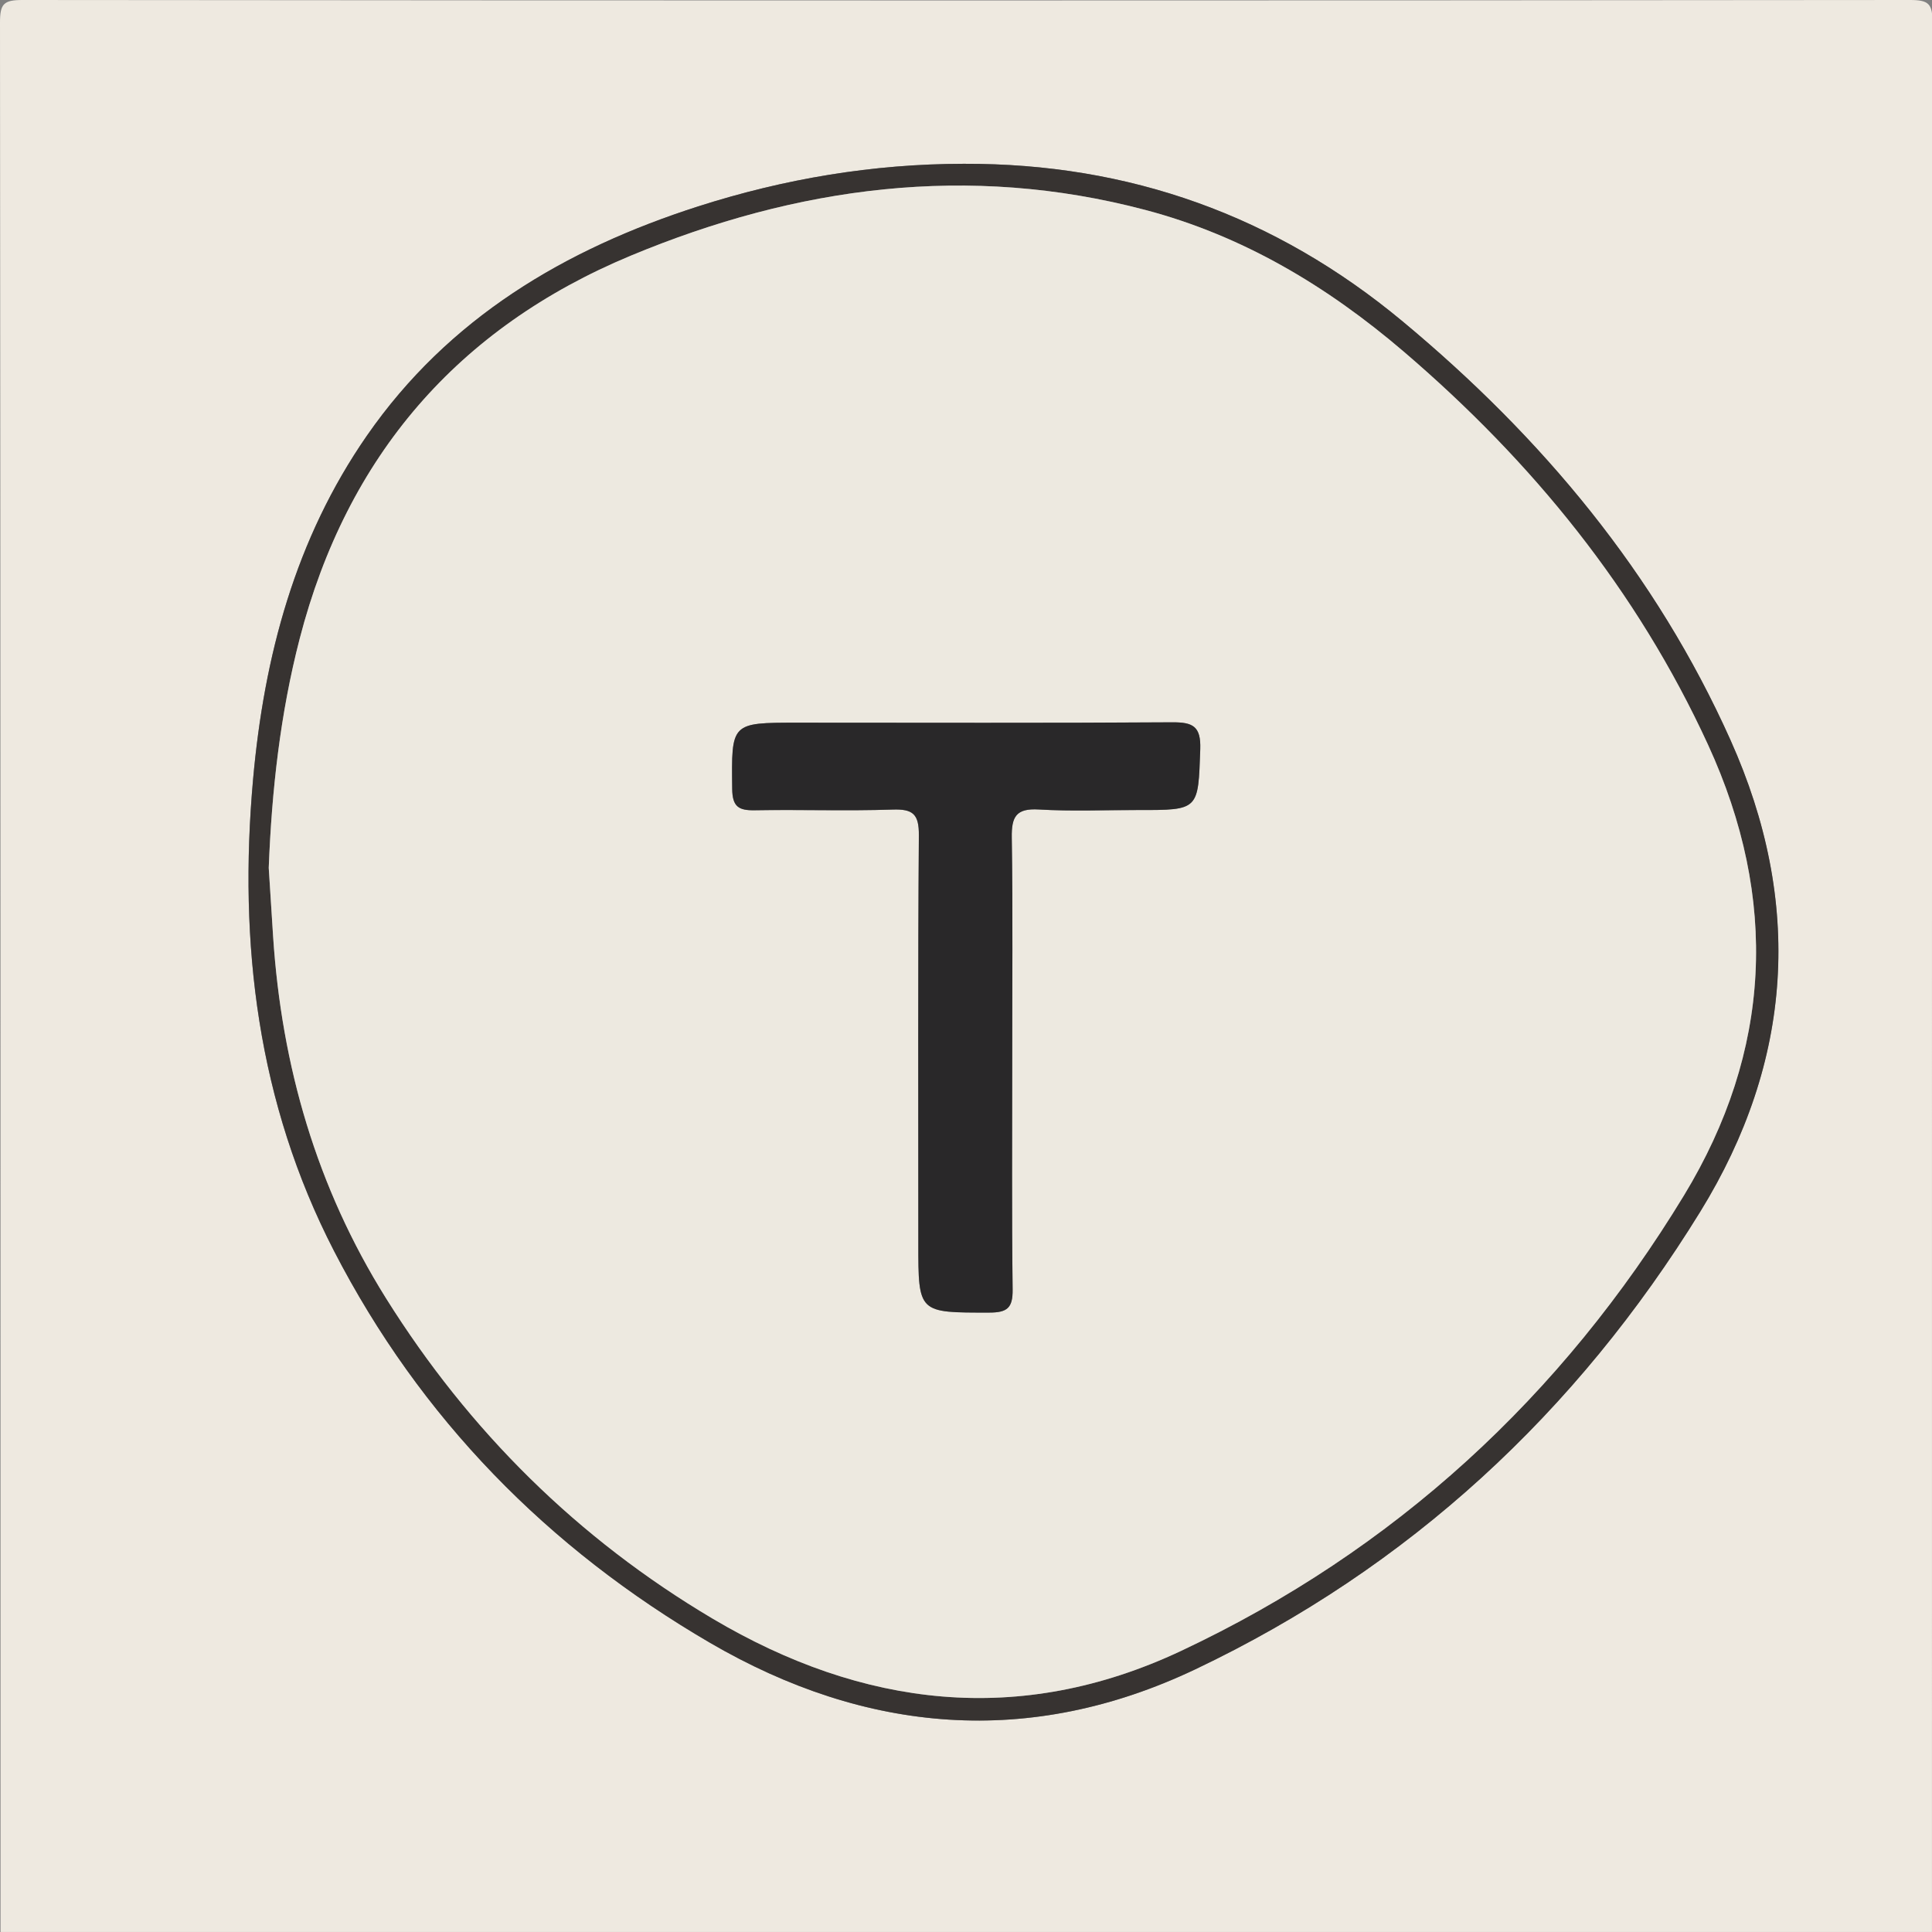 <?xml version="1.0" encoding="utf-8"?>
<!-- Generator: Adobe Illustrator 16.0.0, SVG Export Plug-In . SVG Version: 6.00 Build 0)  -->
<!DOCTYPE svg PUBLIC "-//W3C//DTD SVG 1.1//EN" "http://www.w3.org/Graphics/SVG/1.1/DTD/svg11.dtd">
<svg version="1.1" id="Layer_1" xmlns="http://www.w3.org/2000/svg" xmlns:xlink="http://www.w3.org/1999/xlink" x="0px" y="0px"
	 width="50px" height="50px" viewBox="0 0 50 50" enable-background="new 0 0 50 50" xml:space="preserve">
<rect x="0" y="0" width="50" height="50" fill="#808080" stroke="none"/>
<g>
	<path fill-rule="evenodd" clip-rule="evenodd" fill="#EEE9E0" d="M0.014,49.999C0.014,33.527,0.016,17.056,0,0.585
		C0,0.096,0.096,0,0.585,0c16.281,0.016,32.562,0.016,48.842,0c0.489,0,0.586,0.096,0.586,0.585
		c-0.018,16.471-0.014,32.942-0.014,49.414C33.337,49.999,16.675,49.999,0.014,49.999z M24.942,4.239
		c-2.351,0.002-4.646,0.388-6.875,1.103c-3.451,1.107-6.463,2.891-8.574,5.935c-1.851,2.67-2.659,5.703-2.945,8.896
		c-0.38,4.249,0.117,8.364,2.094,12.2c2.234,4.335,5.538,7.697,9.73,10.142c4.039,2.354,8.278,2.722,12.56,0.688
		c5.533-2.63,9.867-6.647,13.07-11.846c2.4-3.896,2.666-8,0.783-12.2c-1.932-4.314-4.88-7.84-8.49-10.841
		C33.008,5.581,29.219,4.225,24.942,4.239z"/>
	<path fill-rule="evenodd" clip-rule="evenodd" fill="#FEFEFE" d="M0.014,49.999c16.661,0,33.323,0,49.985,0
		c-0.158,0.298-0.435,0.133-0.644,0.134c-10.925,0.01-21.851,0.009-32.775,0.009c-5.333,0-10.664,0.002-15.996-0.009
		C0.4,50.132,0.142,50.294,0.014,49.999z"/>
	<path fill-rule="evenodd" clip-rule="evenodd" fill="#373331" d="M24.942,4.239c4.277-0.015,8.066,1.341,11.355,4.076
		c3.61,3.001,6.559,6.527,8.49,10.841c1.883,4.201,1.617,8.305-0.783,12.2c-3.203,5.198-7.537,9.216-13.07,11.846
		c-4.282,2.034-8.521,1.667-12.56-0.688c-4.192-2.444-7.496-5.807-9.73-10.142c-1.977-3.836-2.474-7.951-2.094-12.2
		c0.286-3.193,1.094-6.226,2.945-8.896c2.111-3.044,5.123-4.828,8.574-5.935C20.296,4.627,22.591,4.241,24.942,4.239z M6.955,22.46
		c0.038,0.592,0.075,1.185,0.114,1.777c0.22,3.354,1.126,6.491,2.919,9.357c2.155,3.444,4.972,6.231,8.457,8.297
		c3.875,2.295,7.945,2.799,12.12,0.835c5.529-2.602,9.855-6.588,13.016-11.788c2.267-3.731,2.463-7.662,0.623-11.665
		c-1.839-4.002-4.547-7.327-7.876-10.174c-1.975-1.689-4.16-2.999-6.688-3.666c-4.576-1.209-9.018-0.605-13.315,1.184
		c-4.48,1.866-7.347,5.191-8.568,9.911C7.252,18.474,7.033,20.454,6.955,22.46z"/>
	<path fill-rule="evenodd" clip-rule="evenodd" fill="#EDE9E0" d="M6.955,22.46c0.078-2.006,0.298-3.986,0.801-5.932
		c1.222-4.719,4.088-8.045,8.568-9.911c4.297-1.789,8.739-2.393,13.315-1.184c2.528,0.667,4.714,1.977,6.688,3.666
		c3.329,2.848,6.037,6.172,7.876,10.174c1.84,4.003,1.644,7.933-0.623,11.665c-3.16,5.2-7.486,9.187-13.016,11.788
		c-4.175,1.964-8.246,1.46-12.12-0.835c-3.485-2.065-6.302-4.853-8.457-8.297c-1.792-2.866-2.699-6.003-2.919-9.357
		C7.03,23.645,6.993,23.052,6.955,22.46z M26.195,27.454c0-1.925,0.019-3.851-0.012-5.776c-0.009-0.542,0.112-0.763,0.7-0.728
		c0.854,0.051,1.713,0.012,2.569,0.014c1.583,0.003,1.555,0.003,1.609-1.578c0.02-0.592-0.193-0.695-0.726-0.692
		c-3.236,0.022-6.472,0.01-9.708,0.01c-1.718,0-1.699,0.001-1.679,1.716c0.006,0.46,0.169,0.557,0.583,0.55
		c1.189-0.021,2.38,0.022,3.569-0.018c0.527-0.018,0.683,0.117,0.679,0.664c-0.026,3.521-0.013,7.041-0.014,10.563
		c0,1.809-0.002,1.793,1.836,1.791c0.463,0,0.61-0.118,0.604-0.595C26.183,31.401,26.196,29.428,26.195,27.454z"/>
	<path fill-rule="evenodd" clip-rule="evenodd" fill="#292829" d="M26.196,27.454c0,1.974-0.014,3.947,0.011,5.92
		c0.006,0.477-0.142,0.595-0.604,0.595c-1.838,0.002-1.836,0.018-1.836-1.791c0.001-3.521-0.013-7.042,0.014-10.563
		c0.003-0.546-0.152-0.682-0.679-0.664c-1.188,0.04-2.379-0.003-3.569,0.018c-0.414,0.007-0.577-0.089-0.583-0.55
		c-0.02-1.715-0.039-1.716,1.679-1.716c3.236,0,6.472,0.012,9.708-0.01c0.532-0.003,0.745,0.1,0.726,0.692
		c-0.055,1.581-0.026,1.581-1.609,1.578c-0.856-0.001-1.716,0.037-2.569-0.014c-0.588-0.035-0.709,0.186-0.7,0.728
		C26.214,23.603,26.195,25.529,26.196,27.454z"/>
</g>
</svg>
